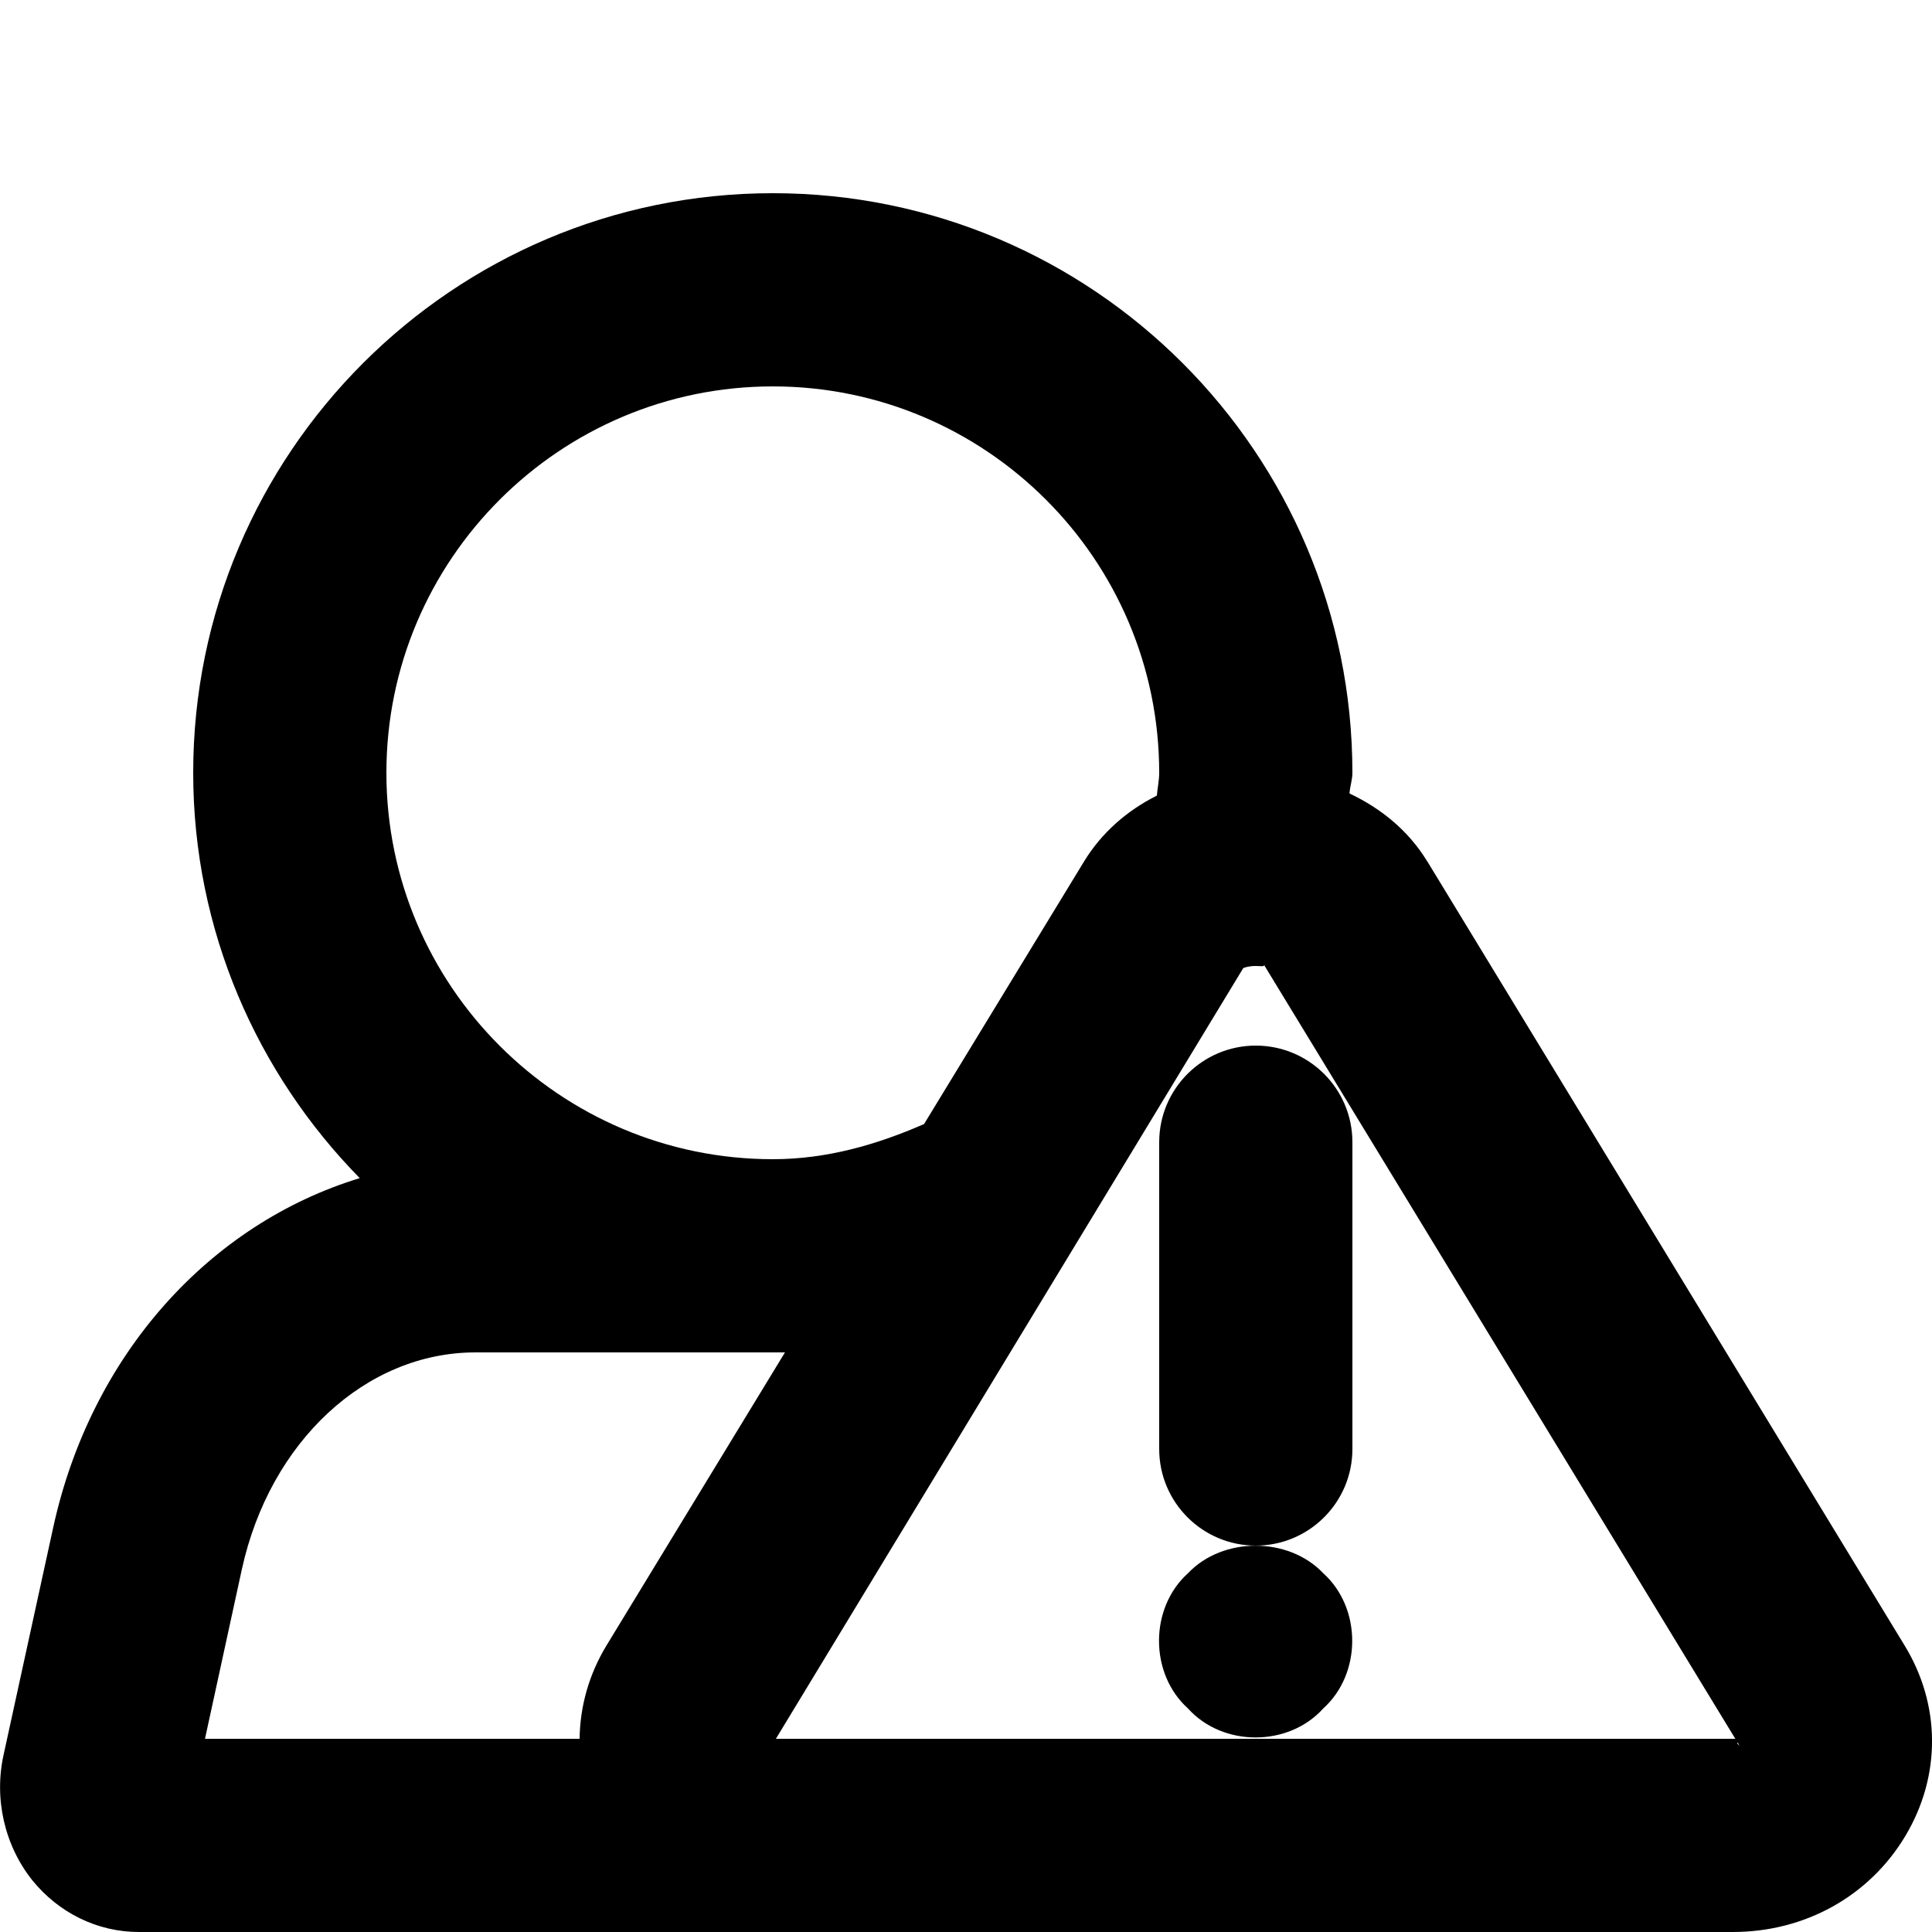 <svg width="10" height="10" viewBox="0 0 10 10" xmlns="http://www.w3.org/2000/svg"><title>contacts/external-user_10</title><path d="M9.857 8.515c.189.308.191.677.005.988-.186.311-.519.497-.893.497l-1.687 0-3.253 0-3.31 0c-.215 0-.415-.099-.552-.268-.144-.181-.199-.423-.148-.651l.256-1.173c.196-.9.813-1.574 1.587-1.81-.531-.541-.862-1.282-.862-2.098 0-1.656 1.346-3 3-3 1.655 0 3 1.344 3 3 0 .037-.013.071-.015.107.163.077.305.192.402.351 0 0 0 0 .001.001l2.469 4.056zm-.865.509l.012.013-.01-.018c-.001.002-.002.003-.002.005zm-7.74-.902l-.191.878 1.939 0c.002-.167.048-.334.141-.486l.922-1.514-1.602 0c-.567 0-1.064.461-1.209 1.122zm2.748-6.122c-1.102 0-2 .896-2 2 0 1.103.898 2 2 2 .281 0 .54-.076.783-.182l.828-1.359c.092-.151.225-.265.377-.341.003-.04.012-.078.012-.118 0-1.104-.897-2-2-2zm4.982 7l-2.439-4.005c.001.005-.004.006-.011.006-.008 0-.02-.001-.033-.001-.035 0-.058.008-.064.011l-2.419 3.989 4.966 0zM6 5.912c0-.276.224-.5.5-.5.276 0 .5.224.5.5l0 1.588c0 .276-.224.5-.5.5-.276 0-.5-.224-.5-.5l0-1.588zm.149 2.231c.18-.19.52-.19.7 0 .1.09.15.22.15.35 0 .13-.05.26-.15.35-.09.1-.22.15-.35.15-.13 0-.26-.05-.35-.15-.1-.09-.15-.22-.15-.35 0-.13.05-.26.15-.35z" fill="#000" fill-rule="evenodd"/></svg>